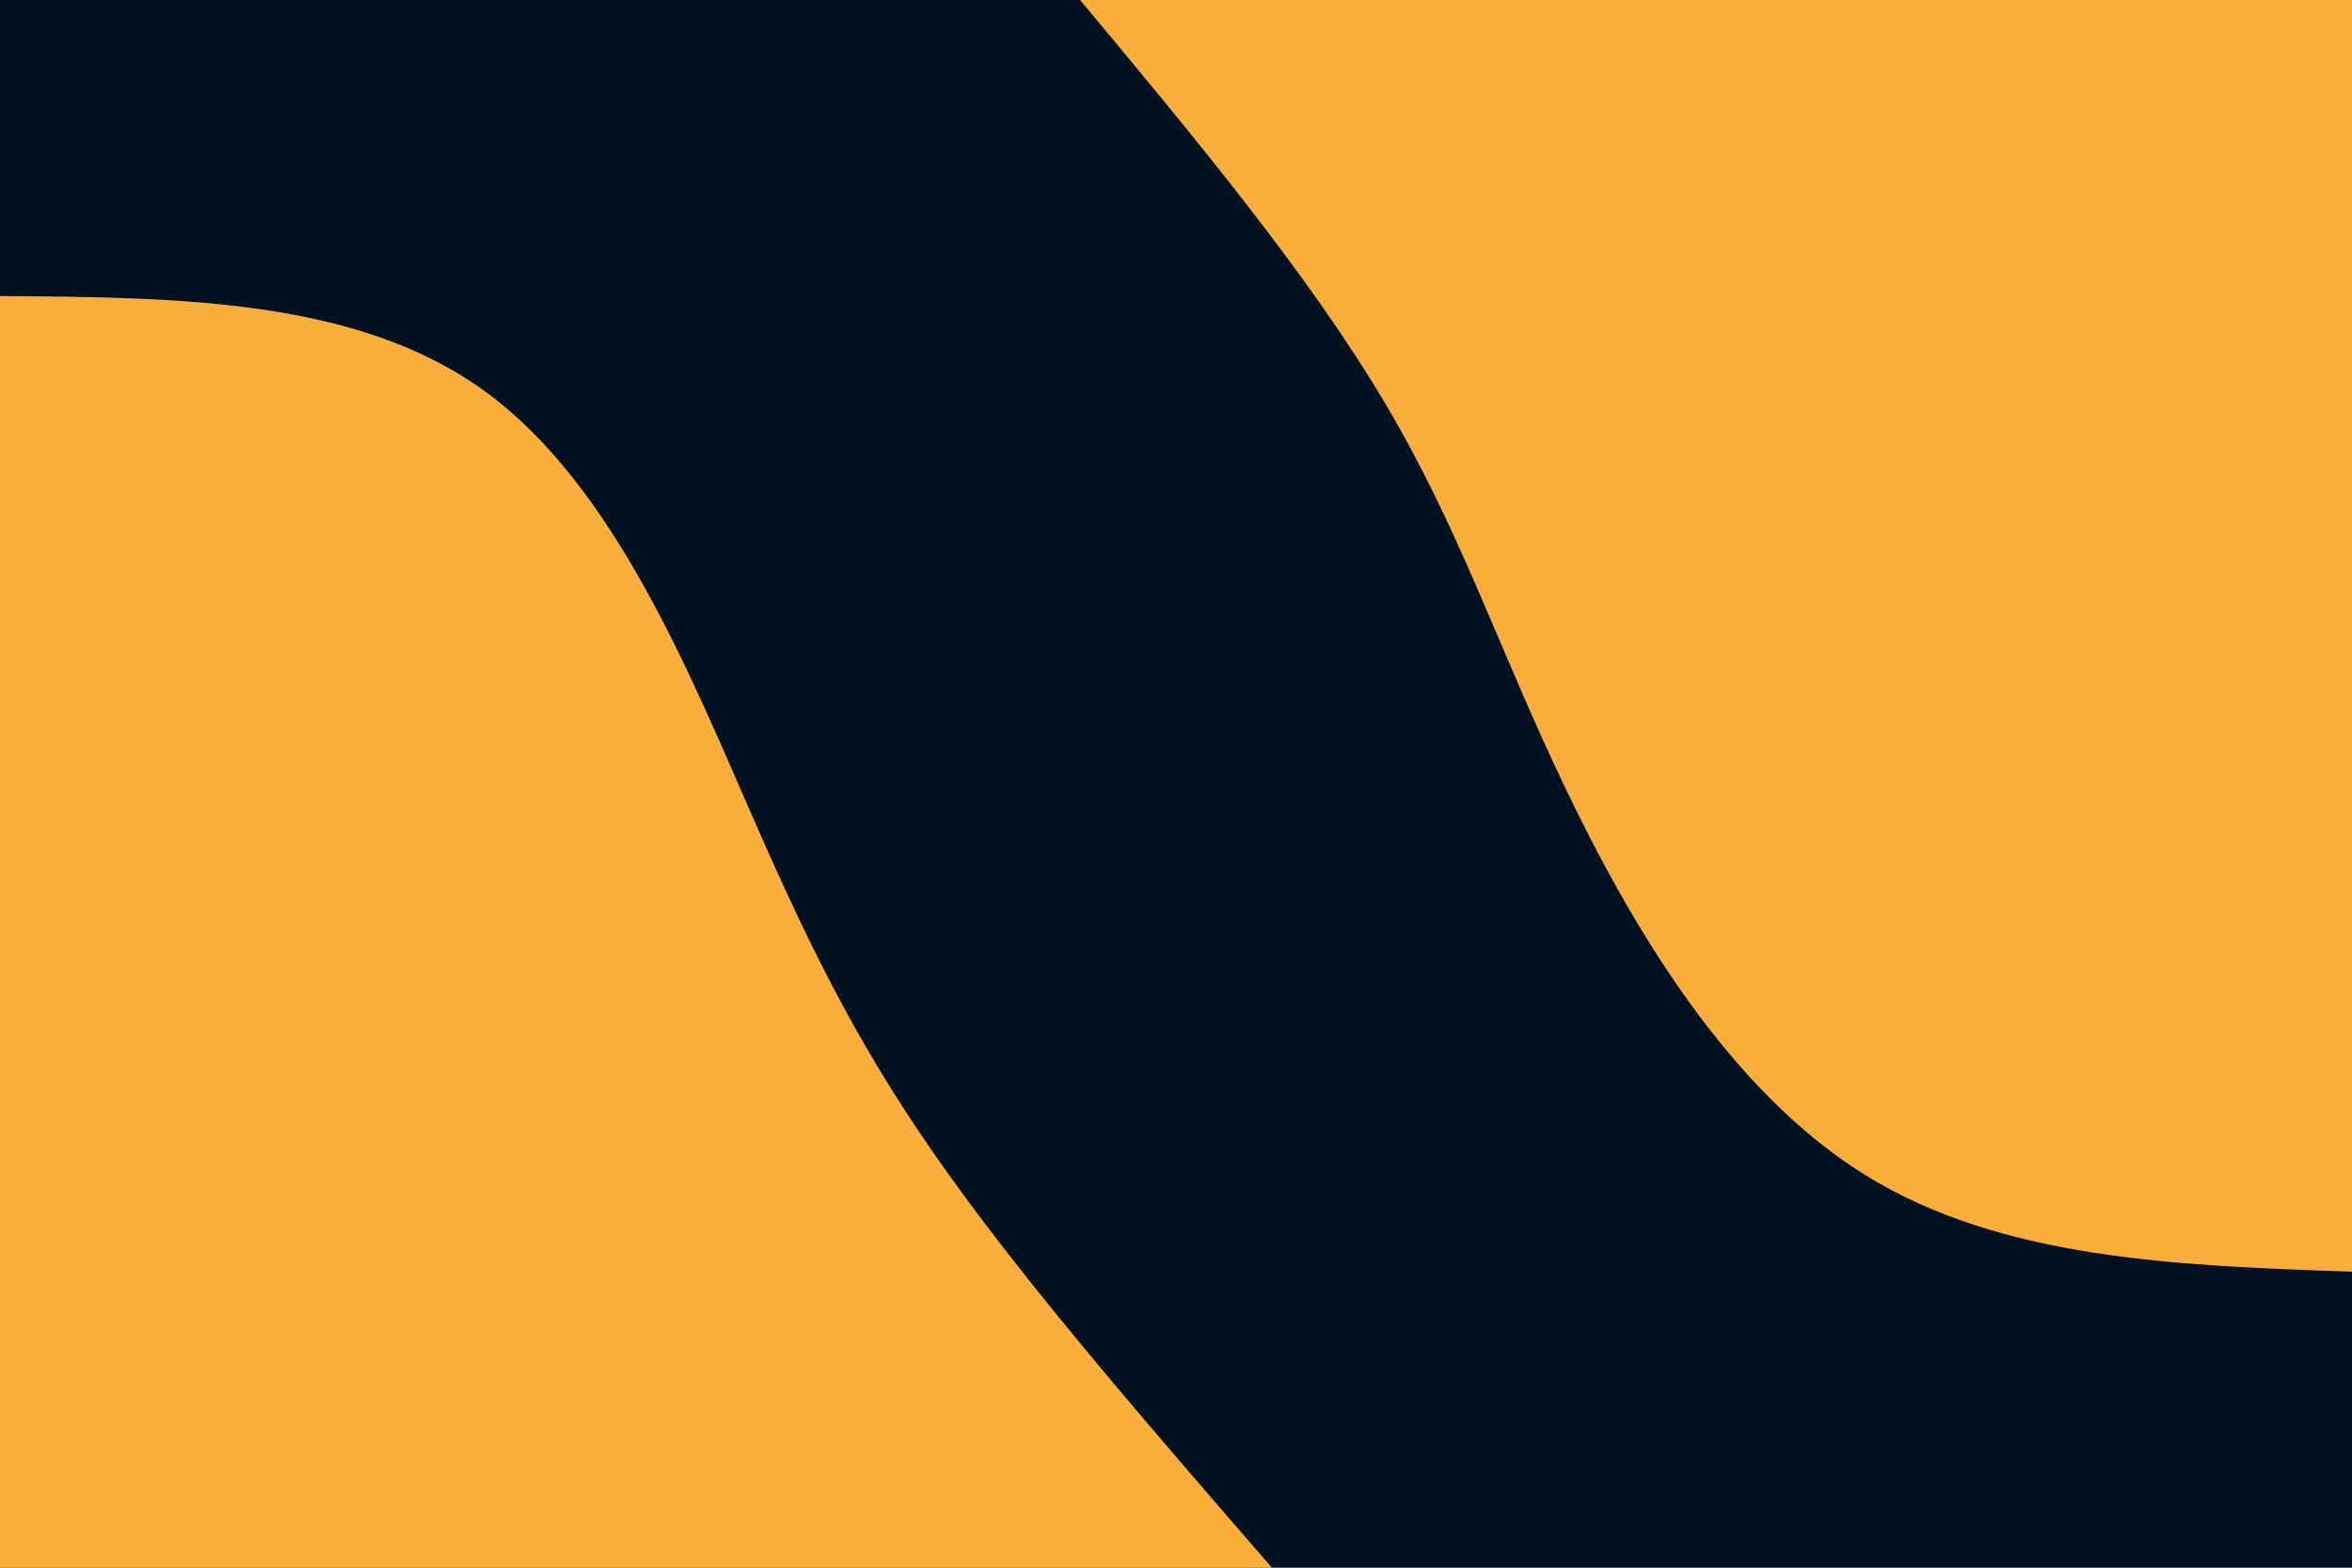 <svg id="visual" viewBox="0 0 900 600" width="900" height="600" xmlns="http://www.w3.org/2000/svg" xmlns:xlink="http://www.w3.org/1999/xlink" version="1.1"><rect x="0" y="0" width="900" height="600" fill="#001220"></rect><defs><linearGradient id="grad1_0" x1="33.3%" y1="0%" x2="100%" y2="100%"><stop offset="20%" stop-color="#001220" stop-opacity="1"></stop><stop offset="80%" stop-color="#001220" stop-opacity="1"></stop></linearGradient></defs><defs><linearGradient id="grad2_0" x1="0%" y1="0%" x2="66.7%" y2="100%"><stop offset="20%" stop-color="#001220" stop-opacity="1"></stop><stop offset="80%" stop-color="#001220" stop-opacity="1"></stop></linearGradient></defs><g transform="translate(900, 0)"><path d="M0 486.7C-67.1 484.4 -134.2 482 -186.3 449.7C-238.4 417.4 -275.5 355 -301.2 301.2C-327 247.4 -341.4 202.2 -370.5 153.5C-399.5 104.7 -443.1 52.3 -486.7 0L0 0Z" fill="#FBAE3C"></path></g><g transform="translate(0, 600)"><path d="M0 -486.7C68.7 -486.2 137.5 -485.7 186.3 -449.7C235.1 -413.7 263.9 -342.3 287.8 -287.8C311.7 -233.2 330.7 -195.6 363.1 -150.4C395.4 -105.2 441.1 -52.6 486.7 0L0 0Z" fill="#FBAE3C"></path></g></svg>